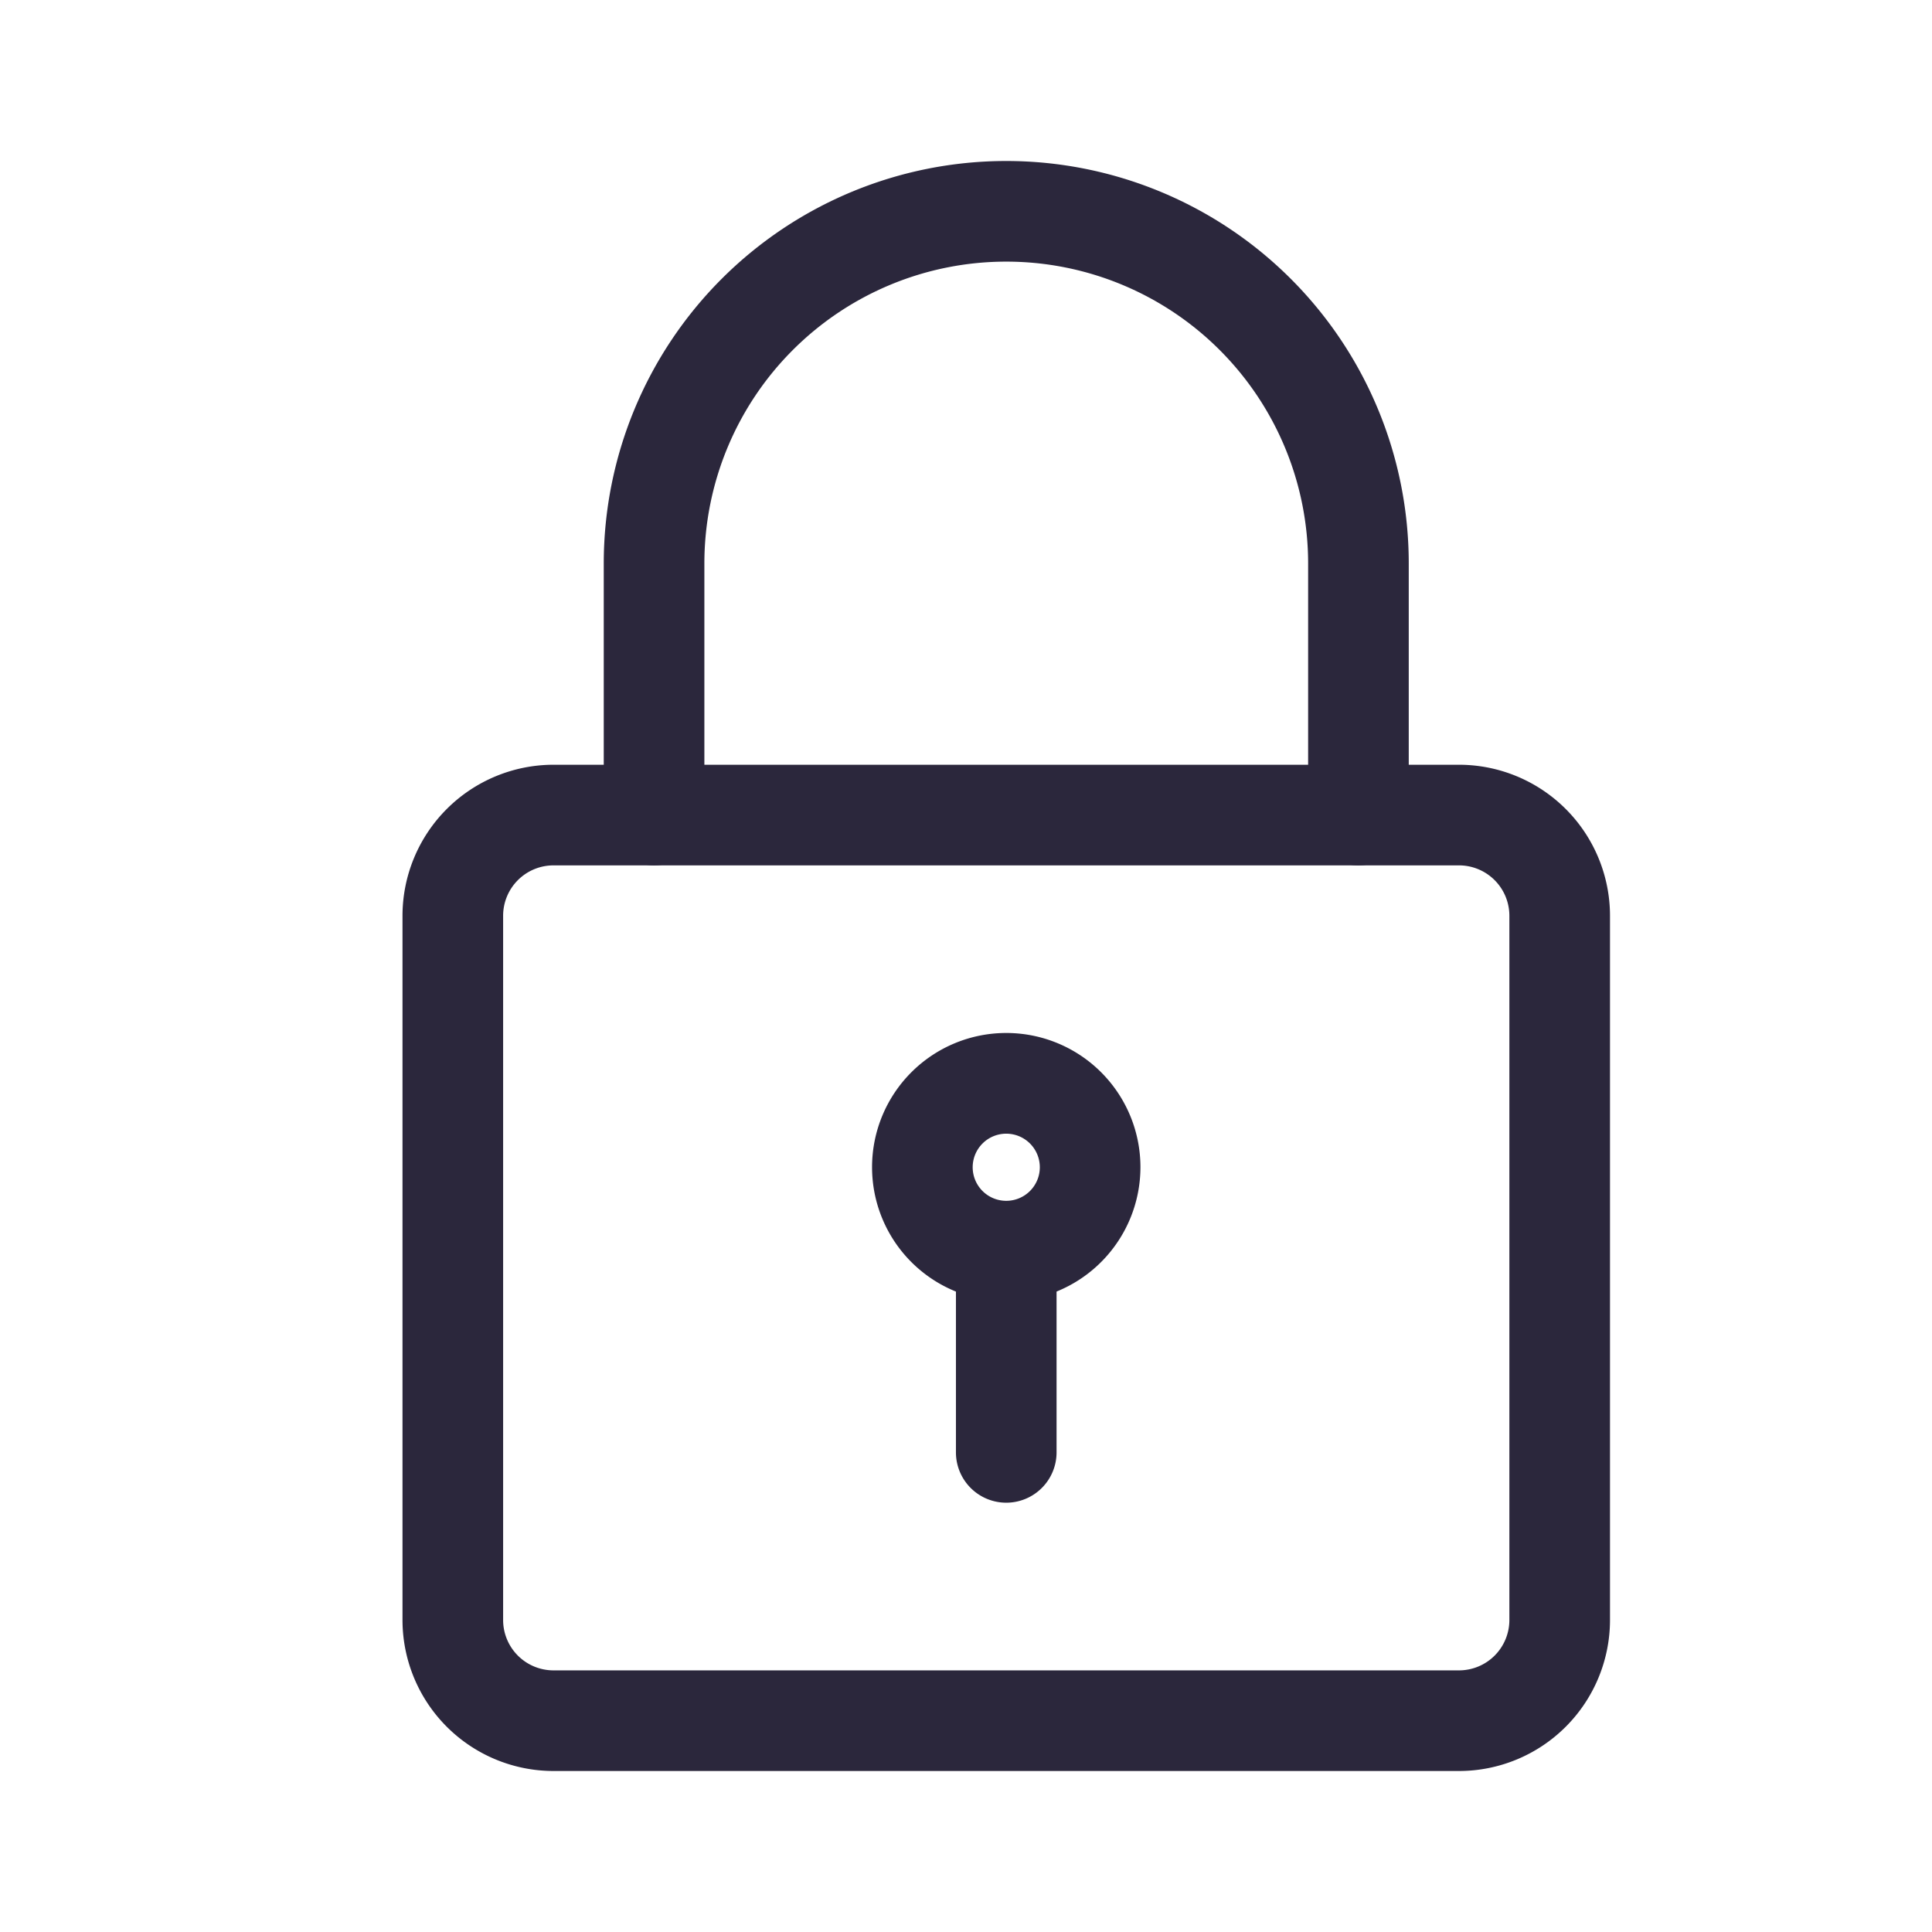 <svg xmlns="http://www.w3.org/2000/svg" width="24" height="24" viewBox="0 0 24 24"><defs><style>.a,.b{fill:#2b273c;}.a{opacity:0;}</style></defs><g transform="translate(-1040 -430)"><rect class="a" width="24" height="24" transform="translate(1040 430)"/><g transform="translate(1042 432)"><path class="b" d="M16.125,21.5H4.875A1.877,1.877,0,0,1,3,19.625v-8.75A1.877,1.877,0,0,1,4.875,9h11.25A1.877,1.877,0,0,1,18,10.875v8.75A1.877,1.877,0,0,1,16.125,21.5ZM4.875,10.25a.626.626,0,0,0-.625.625v8.75a.626.626,0,0,0,.625.625h11.25a.626.626,0,0,0,.625-.625v-8.75a.626.626,0,0,0-.625-.625Z" transform="translate(0 -1.5)"/><path class="b" d="M15.375,8.75a.625.625,0,0,1-.625-.625V5a3.75,3.75,0,0,0-7.5,0V8.125a.625.625,0,0,1-1.25,0V5A5,5,0,0,1,16,5V8.125A.625.625,0,0,1,15.375,8.75Z" transform="translate(-0.5)"/><path class="b" d="M11.667,16.333a1.667,1.667,0,1,1,1.667-1.667A1.668,1.668,0,0,1,11.667,16.333Zm0-2.083a.417.417,0,1,0,.417.417A.417.417,0,0,0,11.667,14.25Z" transform="translate(-1.167 -2.167)"/><path class="b" d="M11.875,19.292a.625.625,0,0,1-.625-.625V16.375a.625.625,0,0,1,1.25,0v2.292A.625.625,0,0,1,11.875,19.292Z" transform="translate(-1.375 -2.625)"/></g></g></svg>